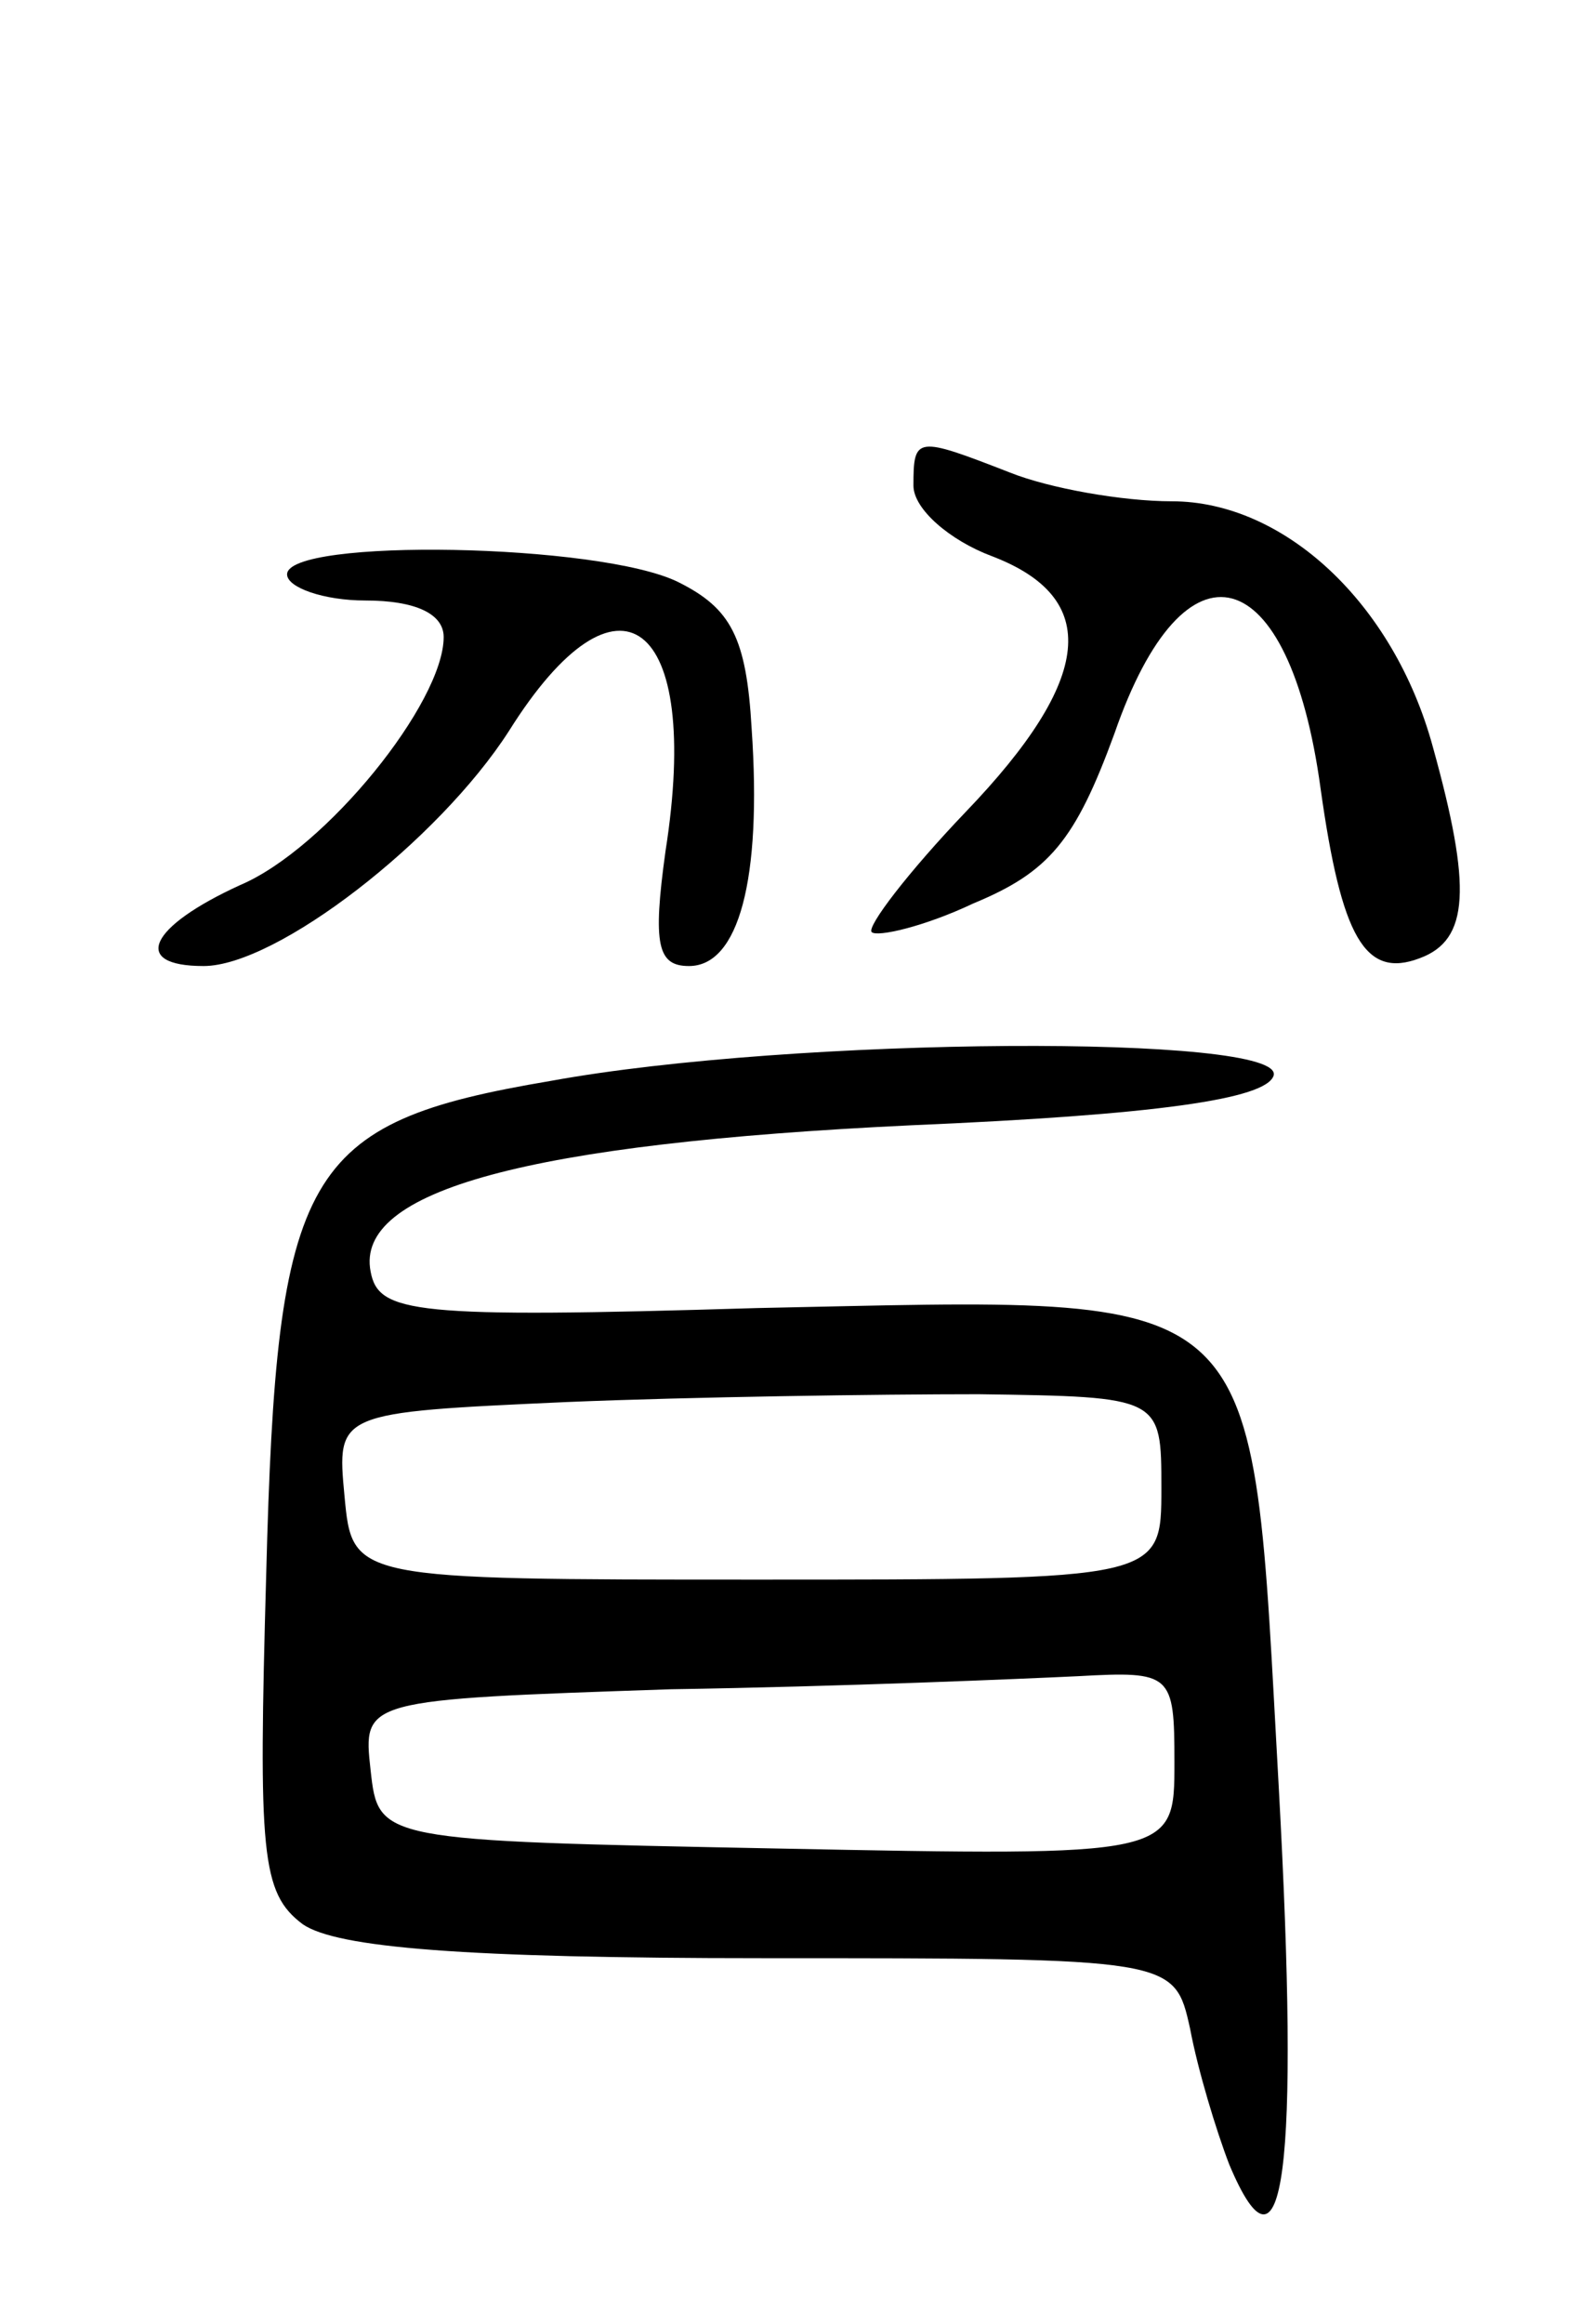 <svg version="1.0" xmlns="http://www.w3.org/2000/svg"
 width="61pt" height="89pt" viewBox="0 0 61 89"
 preserveAspectRatio="xMidYMid meet">
<g transform="translate(0,89) scale(0.1,-0.1)"
fill="#000000" stroke="none">
<path d="M350 704 c0 -9 14 -21 30 -27 42 -16 39 -47 -10 -98 -22 -23 -38 -44
-36 -46 2 -2 20 2 39 11 29 12 39 24 54 65 27 78 67 67 79 -21 8 -57 17 -73
38 -65 19 7 20 27 5 81 -15 55 -57 94 -100 94 -19 0 -47 5 -62 11 -36 14 -37
14 -37 -5z"/>
<path d="M110 670 c0 -5 14 -10 30 -10 19 0 30 -5 30 -14 0 -25 -45 -81 -78
-95 -35 -16 -42 -31 -14 -31 28 0 90 48 117 90 42 67 74 43 60 -46 -5 -36 -3
-44 9 -44 19 0 28 33 24 91 -2 35 -8 46 -28 56 -30 15 -150 17 -150 3z"/>
<path d="M211 476 c-95 -16 -105 -34 -109 -189 -3 -107 -2 -122 14 -134 13 -9
62 -13 176 -13 158 0 158 0 164 -27 3 -16 10 -39 15 -52 21 -50 27 -2 19 144
-11 196 -2 188 -200 184 -132 -4 -145 -2 -148 14 -6 31 60 49 207 56 94 4 136
10 139 19 5 16 -184 15 -277 -2z m234 -156 c0 -35 0 -35 -155 -35 -155 0 -155
0 -158 32 -3 32 -3 32 85 36 48 2 120 3 158 3 70 -1 70 -1 70 -36z m5 -105 c0
-36 0 -36 -152 -33 -153 3 -153 3 -156 30 -3 27 -3 27 115 31 65 1 135 4 156
5 36 2 37 1 37 -33z"/>
</g>
</svg>
